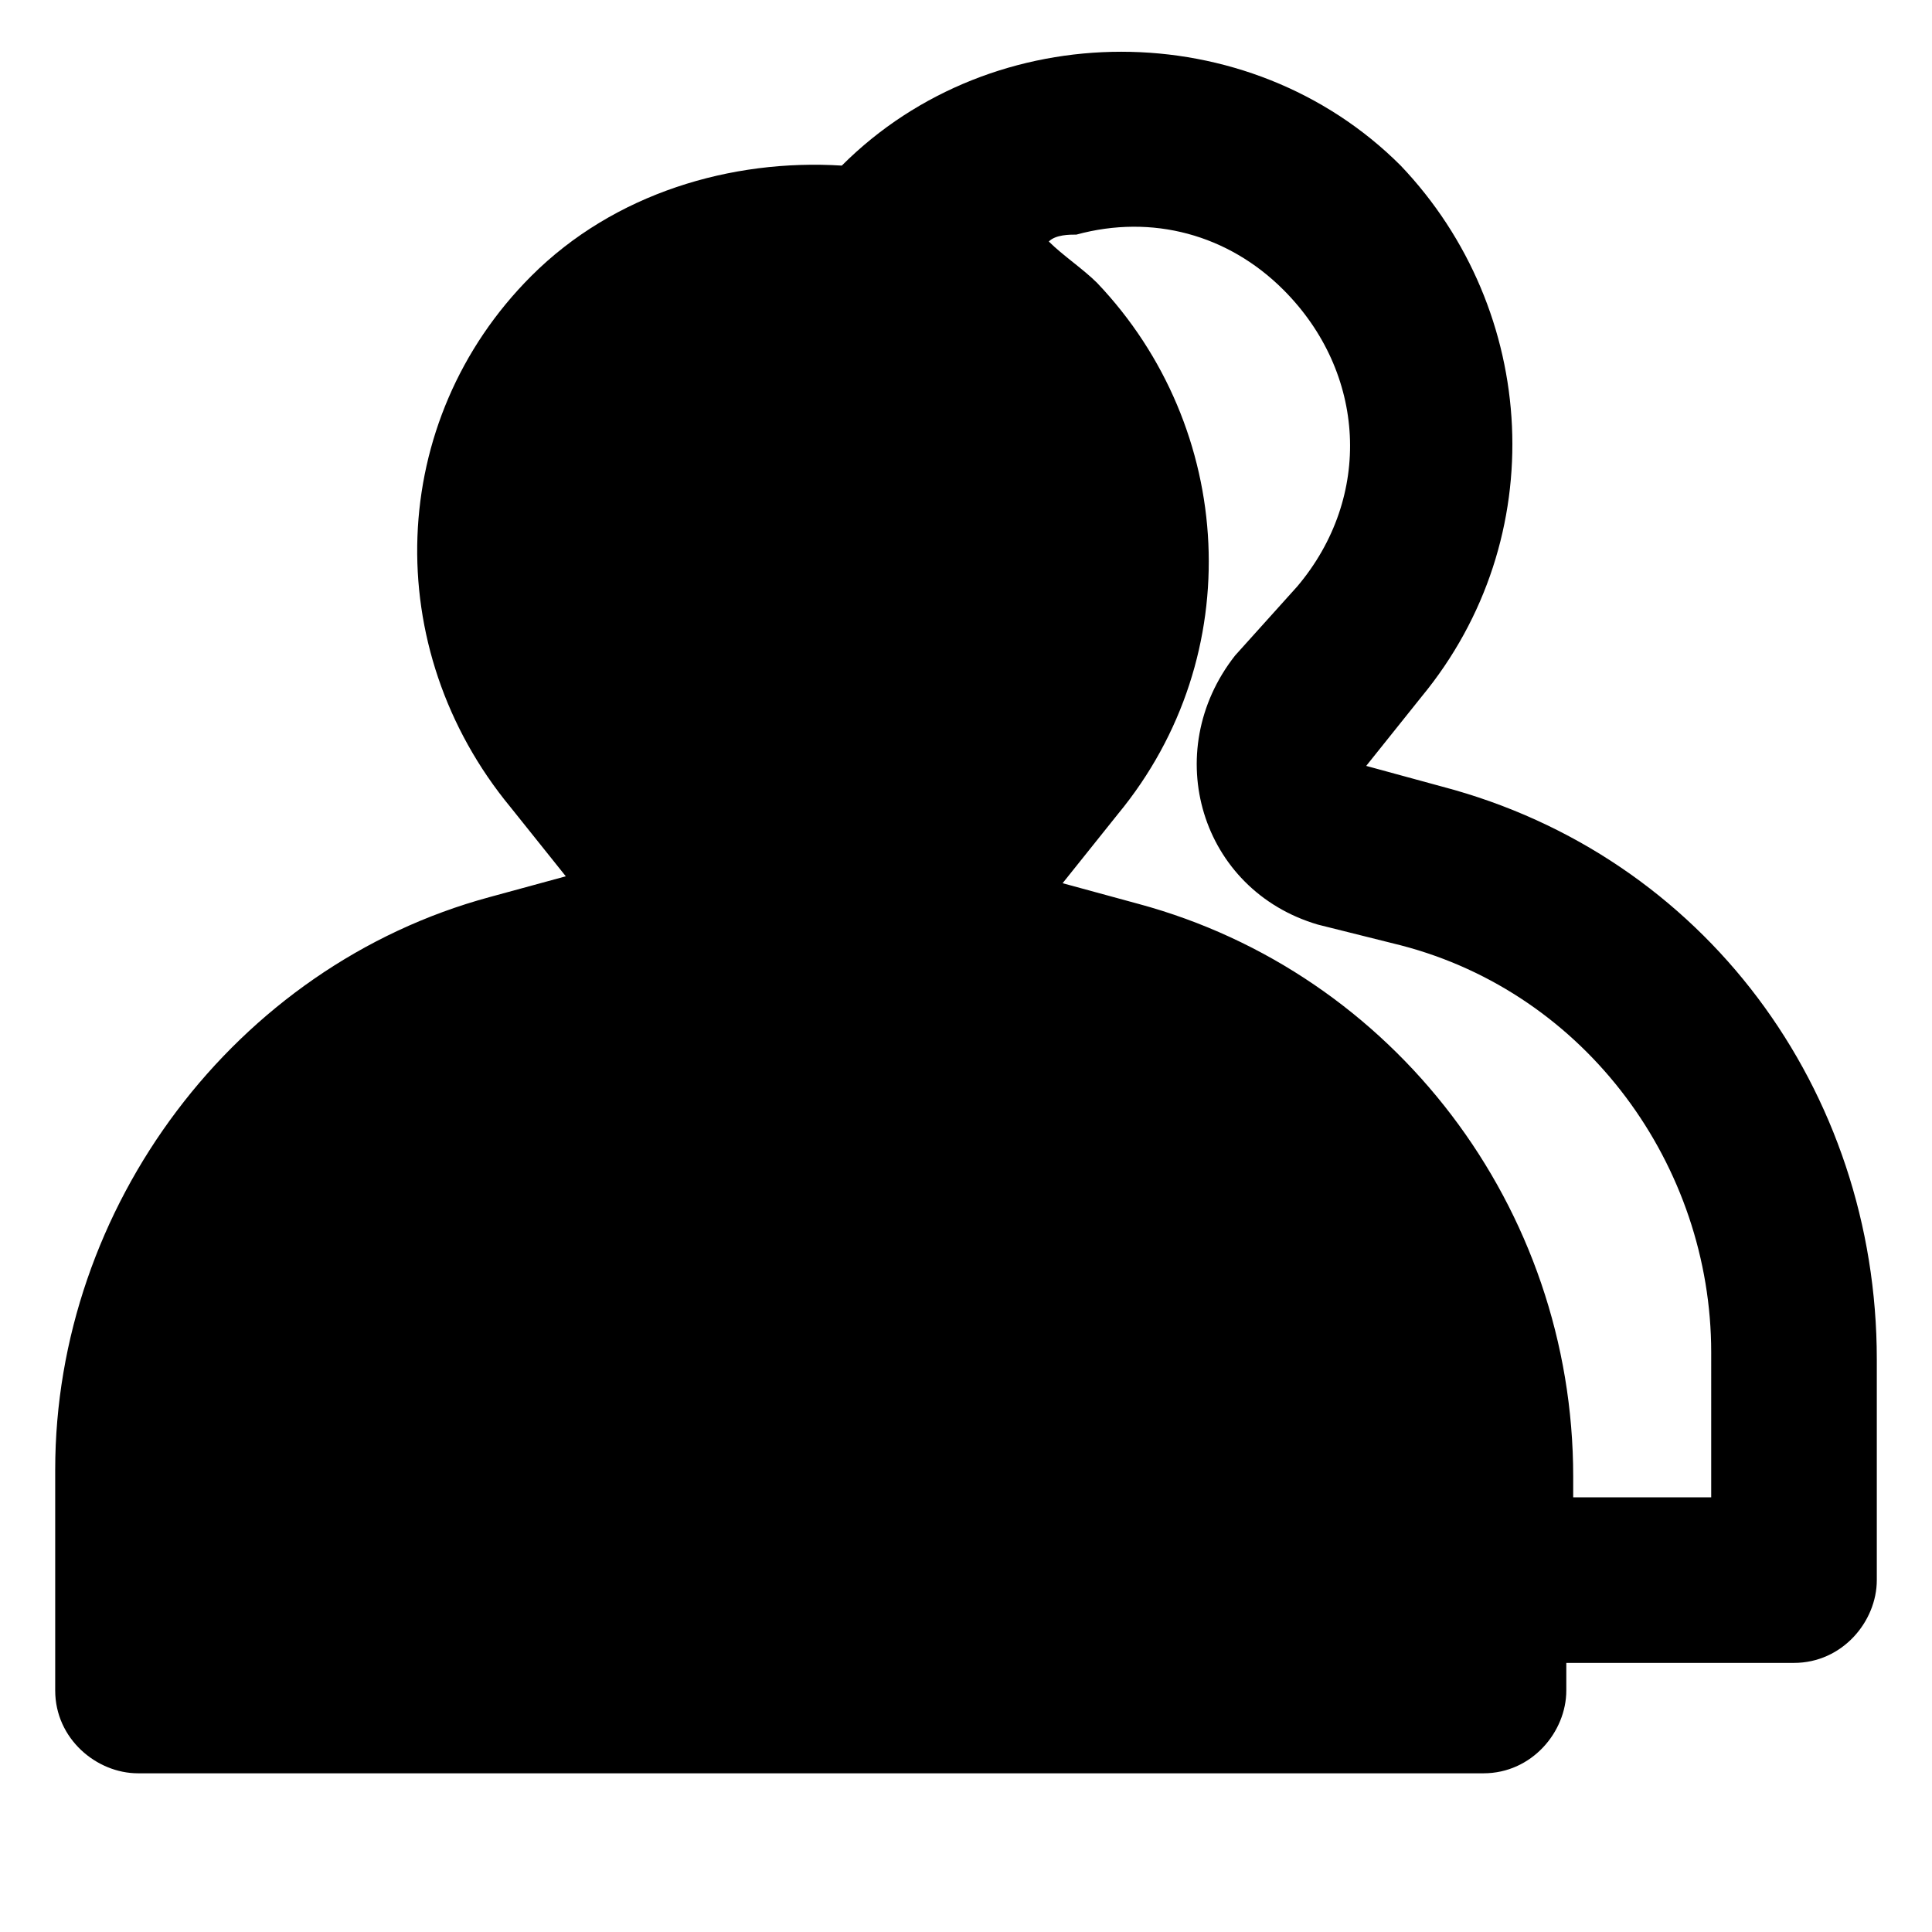 <svg width="28" height="28" viewBox="0 0 28 28" fill="none" xmlns="http://www.w3.org/2000/svg">
<path fill-rule="evenodd" clip-rule="evenodd" d="M20.9,11.4l-1.1-0.3l0.8-1c1.9-2.3,1.7-5.6-0.3-7.7c-2.2-2.2-5.9-2.2-8.1,0l0,0c-1.6-0.1-3.3,0.4-4.5,1.6
	c-2.1,2.1-2.2,5.4-0.3,7.7l0.8,1L7.1,13c-3.7,1-6.3,4.5-6.3,8.3v3.2c0,0.7,0.6,1.2,1.2,1.2h19.5c0.7,0,1.2-0.6,1.2-1.2v-0.4H26
	c0.7,0,1.2-0.6,1.2-1.2v-3.2C27.2,15.8,24.7,12.4,20.9,11.4z M24.8,21.7h-2v-0.3c0-3.9-2.6-7.3-6.3-8.3l-1.1-0.3l0.8-1
	c1.9-2.3,1.7-5.6-0.3-7.7l0,0c0,0,0,0,0,0c0,0,0,0,0,0c-0.2-0.2-0.5-0.4-0.7-0.6c0.1-0.1,0.3-0.1,0.4-0.1c1.1-0.3,2.2,0,3,0.8
	c1.2,1.2,1.3,3,0.2,4.3l-0.9,1l0,0c-1.1,1.4-0.5,3.4,1.2,3.9l1.2,0.3c2.7,0.7,4.5,3.2,4.5,5.9V21.7z" fill="black"/>
</svg>
